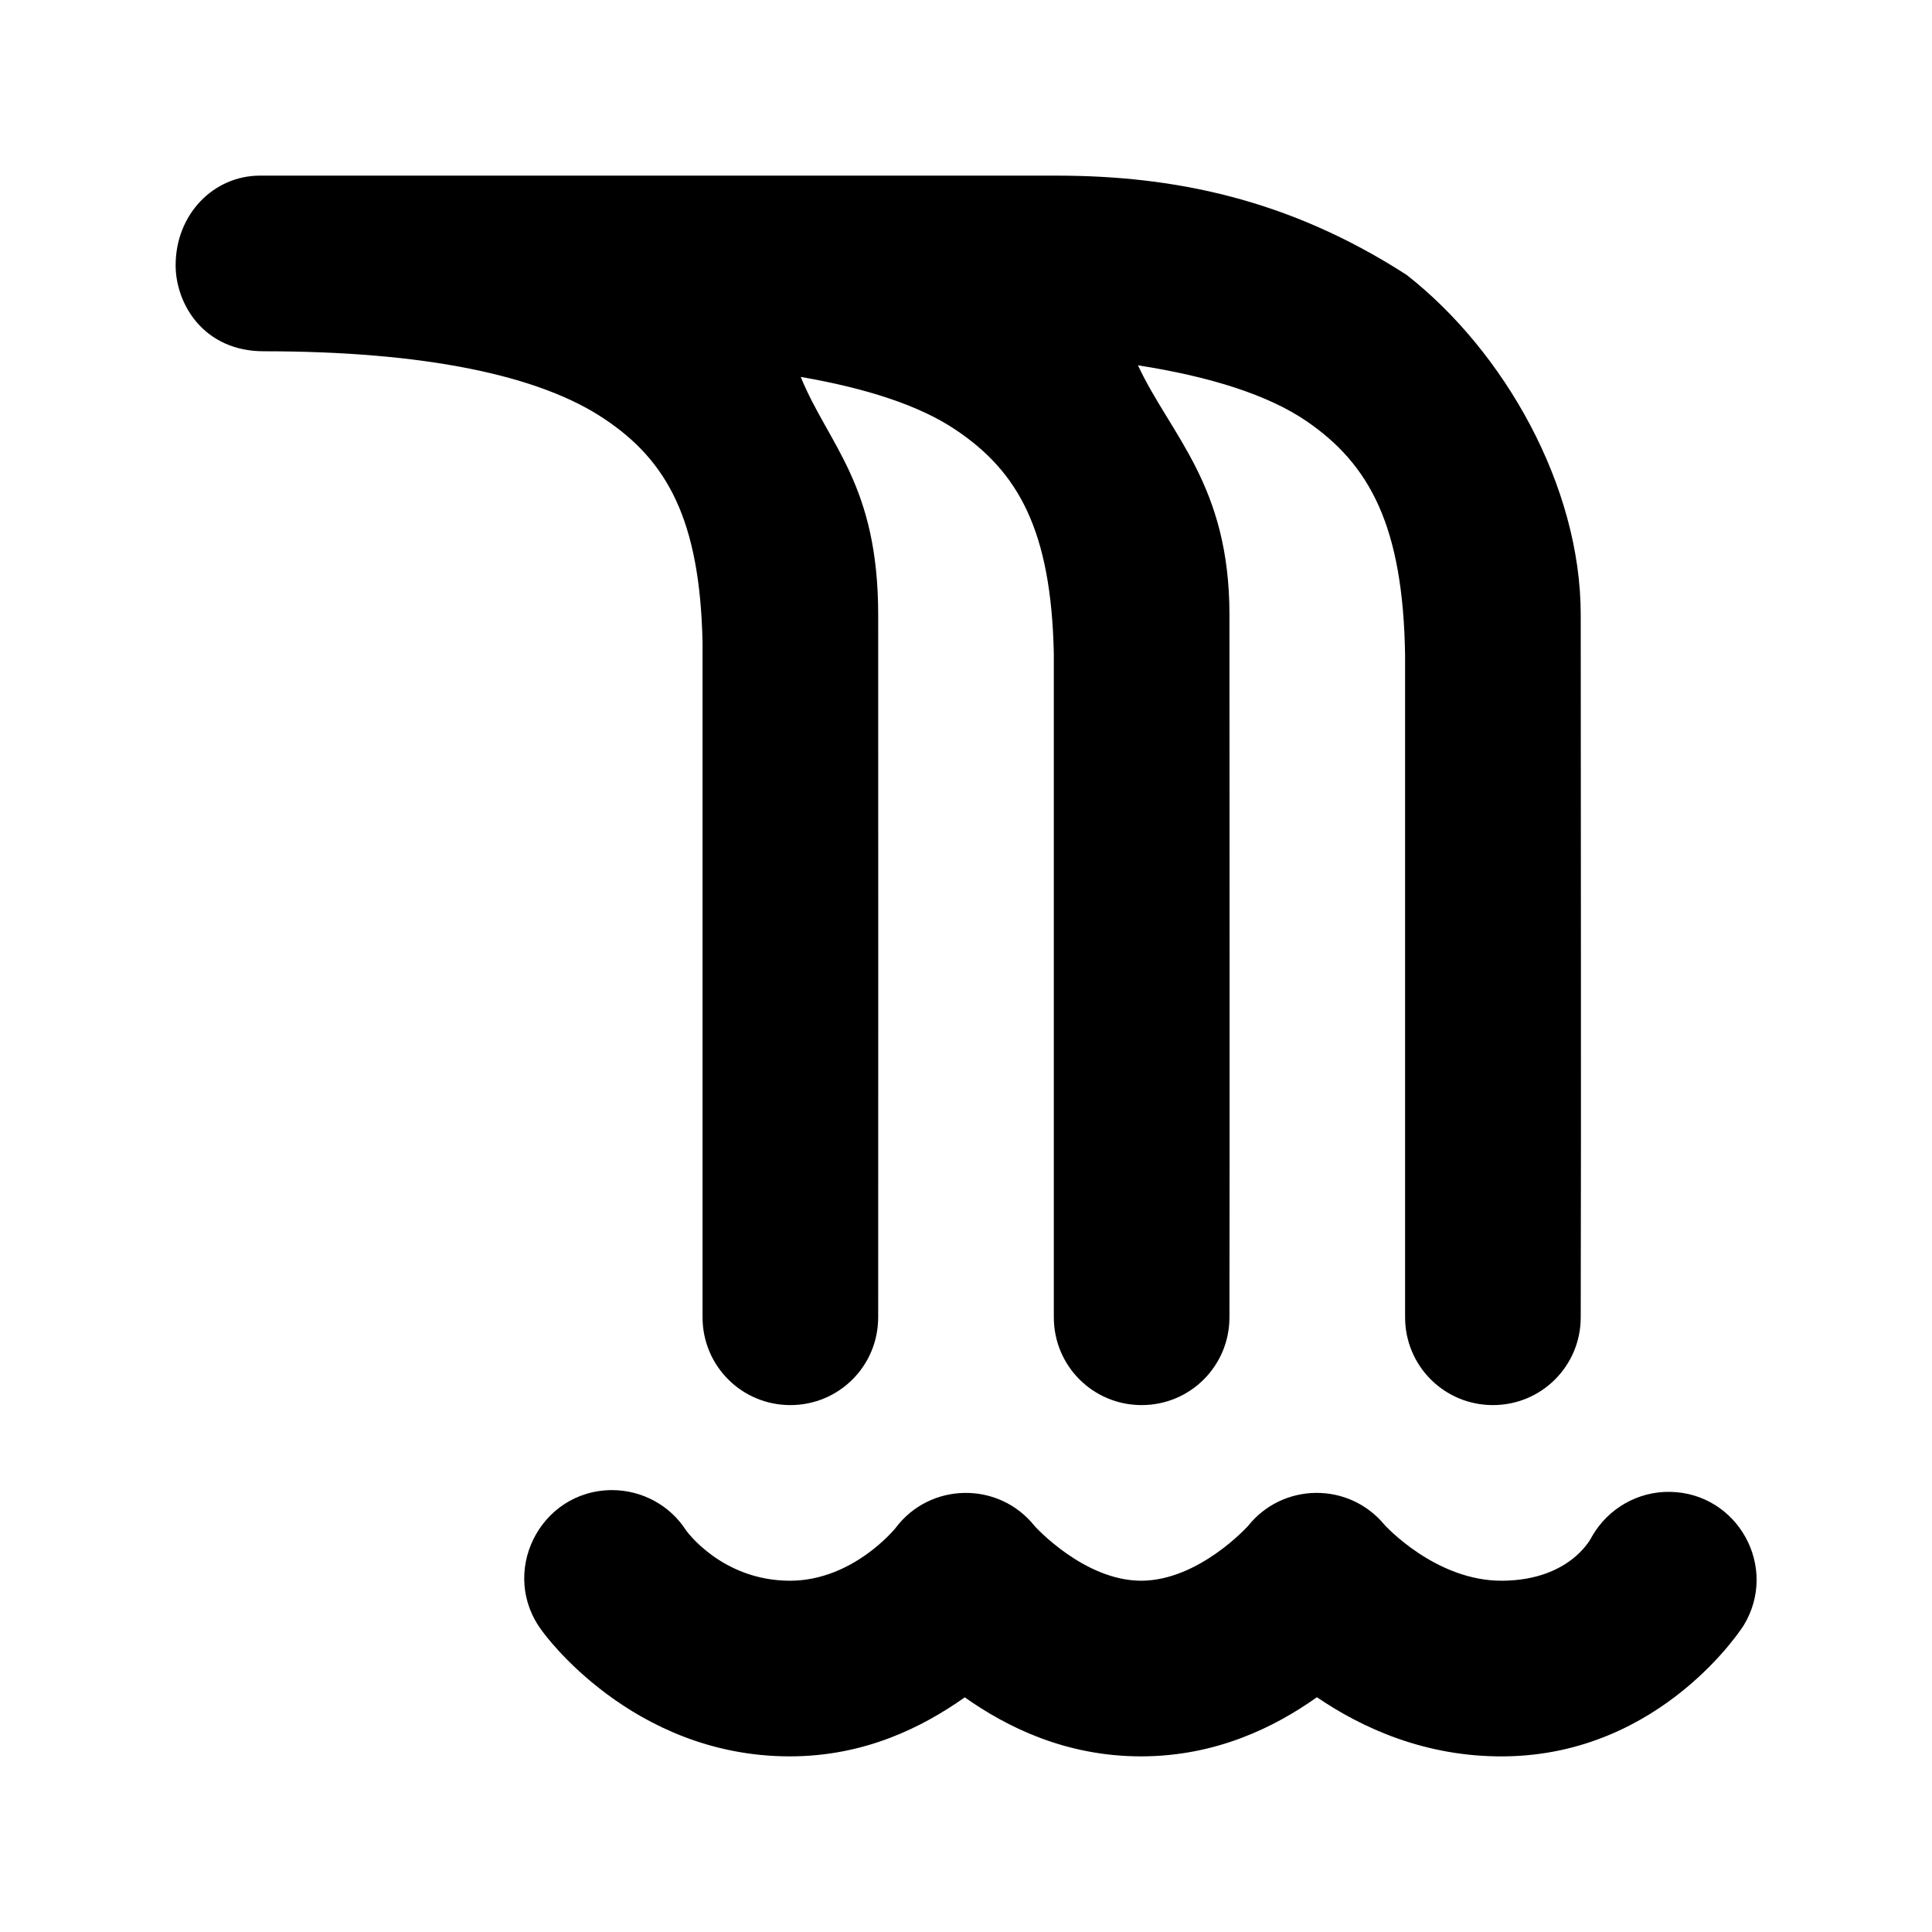 <?xml version="1.0" encoding="UTF-8" standalone="no"?>
<svg
   xmlns:dc="http://purl.org/dc/elements/1.1/"
   xmlns:cc="http://creativecommons.org/ns#"
   xmlns:rdf="http://www.w3.org/1999/02/22-rdf-syntax-ns#"
   xmlns:svg="http://www.w3.org/2000/svg"
   xmlns="http://www.w3.org/2000/svg"
   xml:space="preserve"
   viewBox="0 0 11 11"
   height="11"
   width="11"
   y="0px"
   x="0px"
   id="Layer_1"
   version="1.1"><defs
     id="defs7" /><path
     id="path5325"
     d="M 1.48,1 C 1.216,1 1,1.22 1,1.51 1,1.731 1.16,2 1.502,2 c 0.913,0 1.569,0.136 1.939,0.385 C 3.798,2.623 3.985,2.958 4,3.658 L 4,7.5 c 0,0.277 0.223,0.5 0.5,0.5 0.277,0 0.5,-0.223 0.5,-0.5 0.001,-1.327 0,-2.687 0,-4 C 5,2.757 4.717,2.533 4.559,2.146 4.935,2.211 5.236,2.309 5.441,2.447 5.798,2.686 5.985,3.02 6,3.721 L 6,7.5 c 0,0.277 0.223,0.5 0.5,0.5 0.277,0 0.5,-0.223 0.5,-0.5 0.002,-1.329 0,-2.684 0,-4 C 7,2.761 6.666,2.48 6.479,2.08 6.891,2.144 7.221,2.249 7.439,2.398 7.798,2.644 7.989,2.994 8,3.732 L 8,7.5 c 0,0.277 0.223,0.5 0.5,0.5 0.277,0 0.5,-0.223 0.5,-0.5 0.003,-1.323 0,-2.701 0,-4 C 9,2.765 8.563,2 8.01,1.566 7.338,1.132 6.682,1 6.016,1 Z M 3.484,8.484 c -0.414,0.002 -0.647,0.477 -0.395,0.805 0,0 0.503,0.71 1.406,0.711 0.43,4.65e-4 0.76,-0.168 0.998,-0.336 0.238,0.168 0.573,0.336 1.004,0.336 0.429,-3.21e-4 0.763,-0.168 1,-0.336 l 0.002,0 C 7.75,9.835 8.113,10.005 8.566,10 9.465,9.991 9.928,9.254 9.928,9.254 10.129,8.923 9.894,8.5 9.508,8.494 9.325,8.491 9.155,8.589 9.064,8.748 c 0,0 -0.115,0.248 -0.508,0.252 C 8.174,9.004 7.883,8.682 7.883,8.682 7.68,8.436 7.303,8.44 7.105,8.689 c 0,0 -0.279,0.31 -0.607,0.311 C 6.171,9 5.891,8.689 5.891,8.689 5.687,8.432 5.294,8.438 5.098,8.701 c 0,0 -0.241,0.299 -0.6,0.299 C 4.109,9 3.906,8.713 3.906,8.713 3.814,8.57 3.655,8.484 3.484,8.484 Z"
     style="color:#000000;font-style:normal;font-variant:normal;font-weight:normal;font-stretch:normal;font-size:medium;line-height:normal;font-family:sans-serif;text-indent:0;text-align:start;text-decoration:none;text-decoration-line:none;text-decoration-style:solid;text-decoration-color:#000000;letter-spacing:normal;word-spacing:normal;text-transform:none;direction:ltr;block-progression:tb;writing-mode:lr-tb;baseline-shift:baseline;text-anchor:start;white-space:normal;clip-rule:nonzero;display:inline;overflow:visible;visibility:visible;opacity:1;isolation:auto;mix-blend-mode:normal;color-interpolation:sRGB;color-interpolation-filters:linearRGB;solid-color:#000000;solid-opacity:1;fill:#000000;fill-opacity:1;fill-rule:evenodd;stroke:none;stroke-width:1.009px;stroke-linecap:round;stroke-linejoin:miter;stroke-miterlimit:4;stroke-dasharray:none;stroke-dashoffset:0;stroke-opacity:1;color-rendering:auto;image-rendering:auto;shape-rendering:auto;text-rendering:auto;enable-background:accumulate" /></svg>